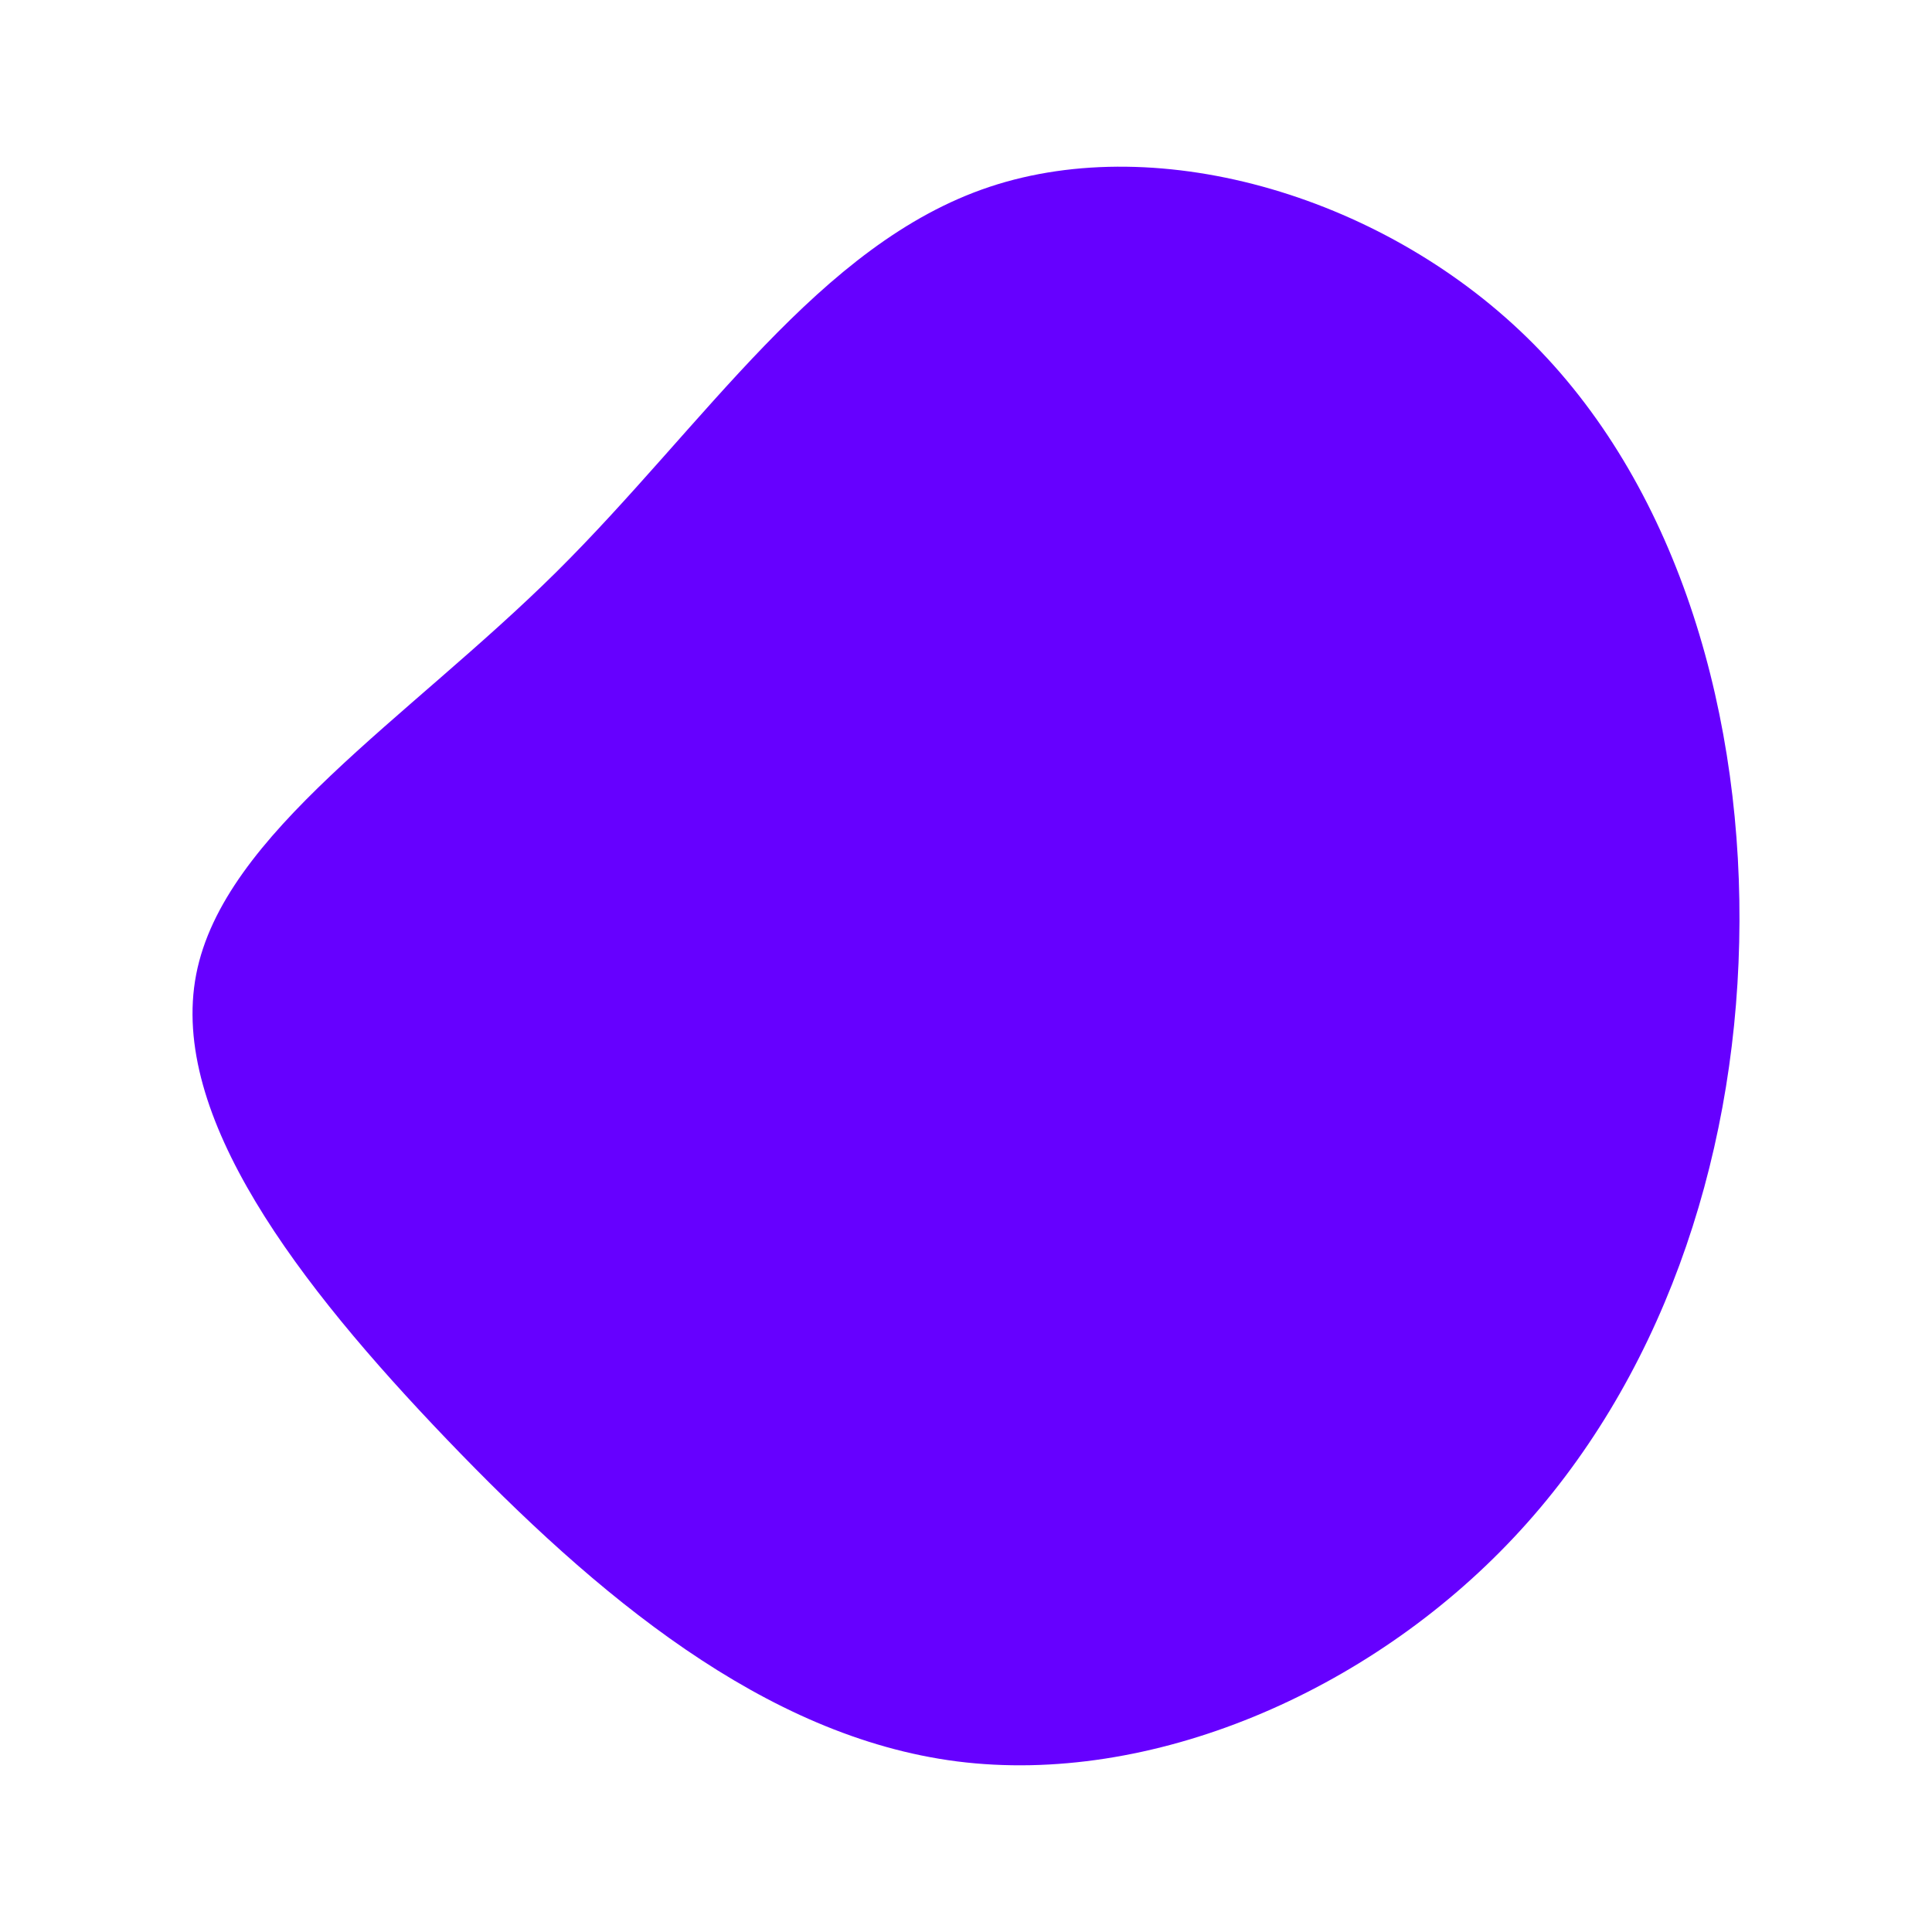 <svg id="visual" viewBox="0 0 900 900" width="900" height="900" xmlns="http://www.w3.org/2000/svg" xmlns:xlink="http://www.w3.org/1999/xlink" version="1.1"><g transform="translate(434.486 441.238)"><path d="M280.1 -280.8C348.1 -212.1 378.1 -106.1 375.7 -2.4C373.4 101.4 338.7 202.7 270.7 275C202.7 347.4 101.4 390.7 11.4 379.3C-78.5 367.8 -157 301.6 -226.3 229.3C-295.6 157 -355.8 78.5 -343.1 12.7C-330.4 -53 -244.7 -106.1 -175.4 -174.7C-106.1 -243.4 -53 -327.7 26.5 -354.2C106.1 -380.7 212.1 -349.5 280.1 -280.8" fill="#6600FF"></path></g></svg>